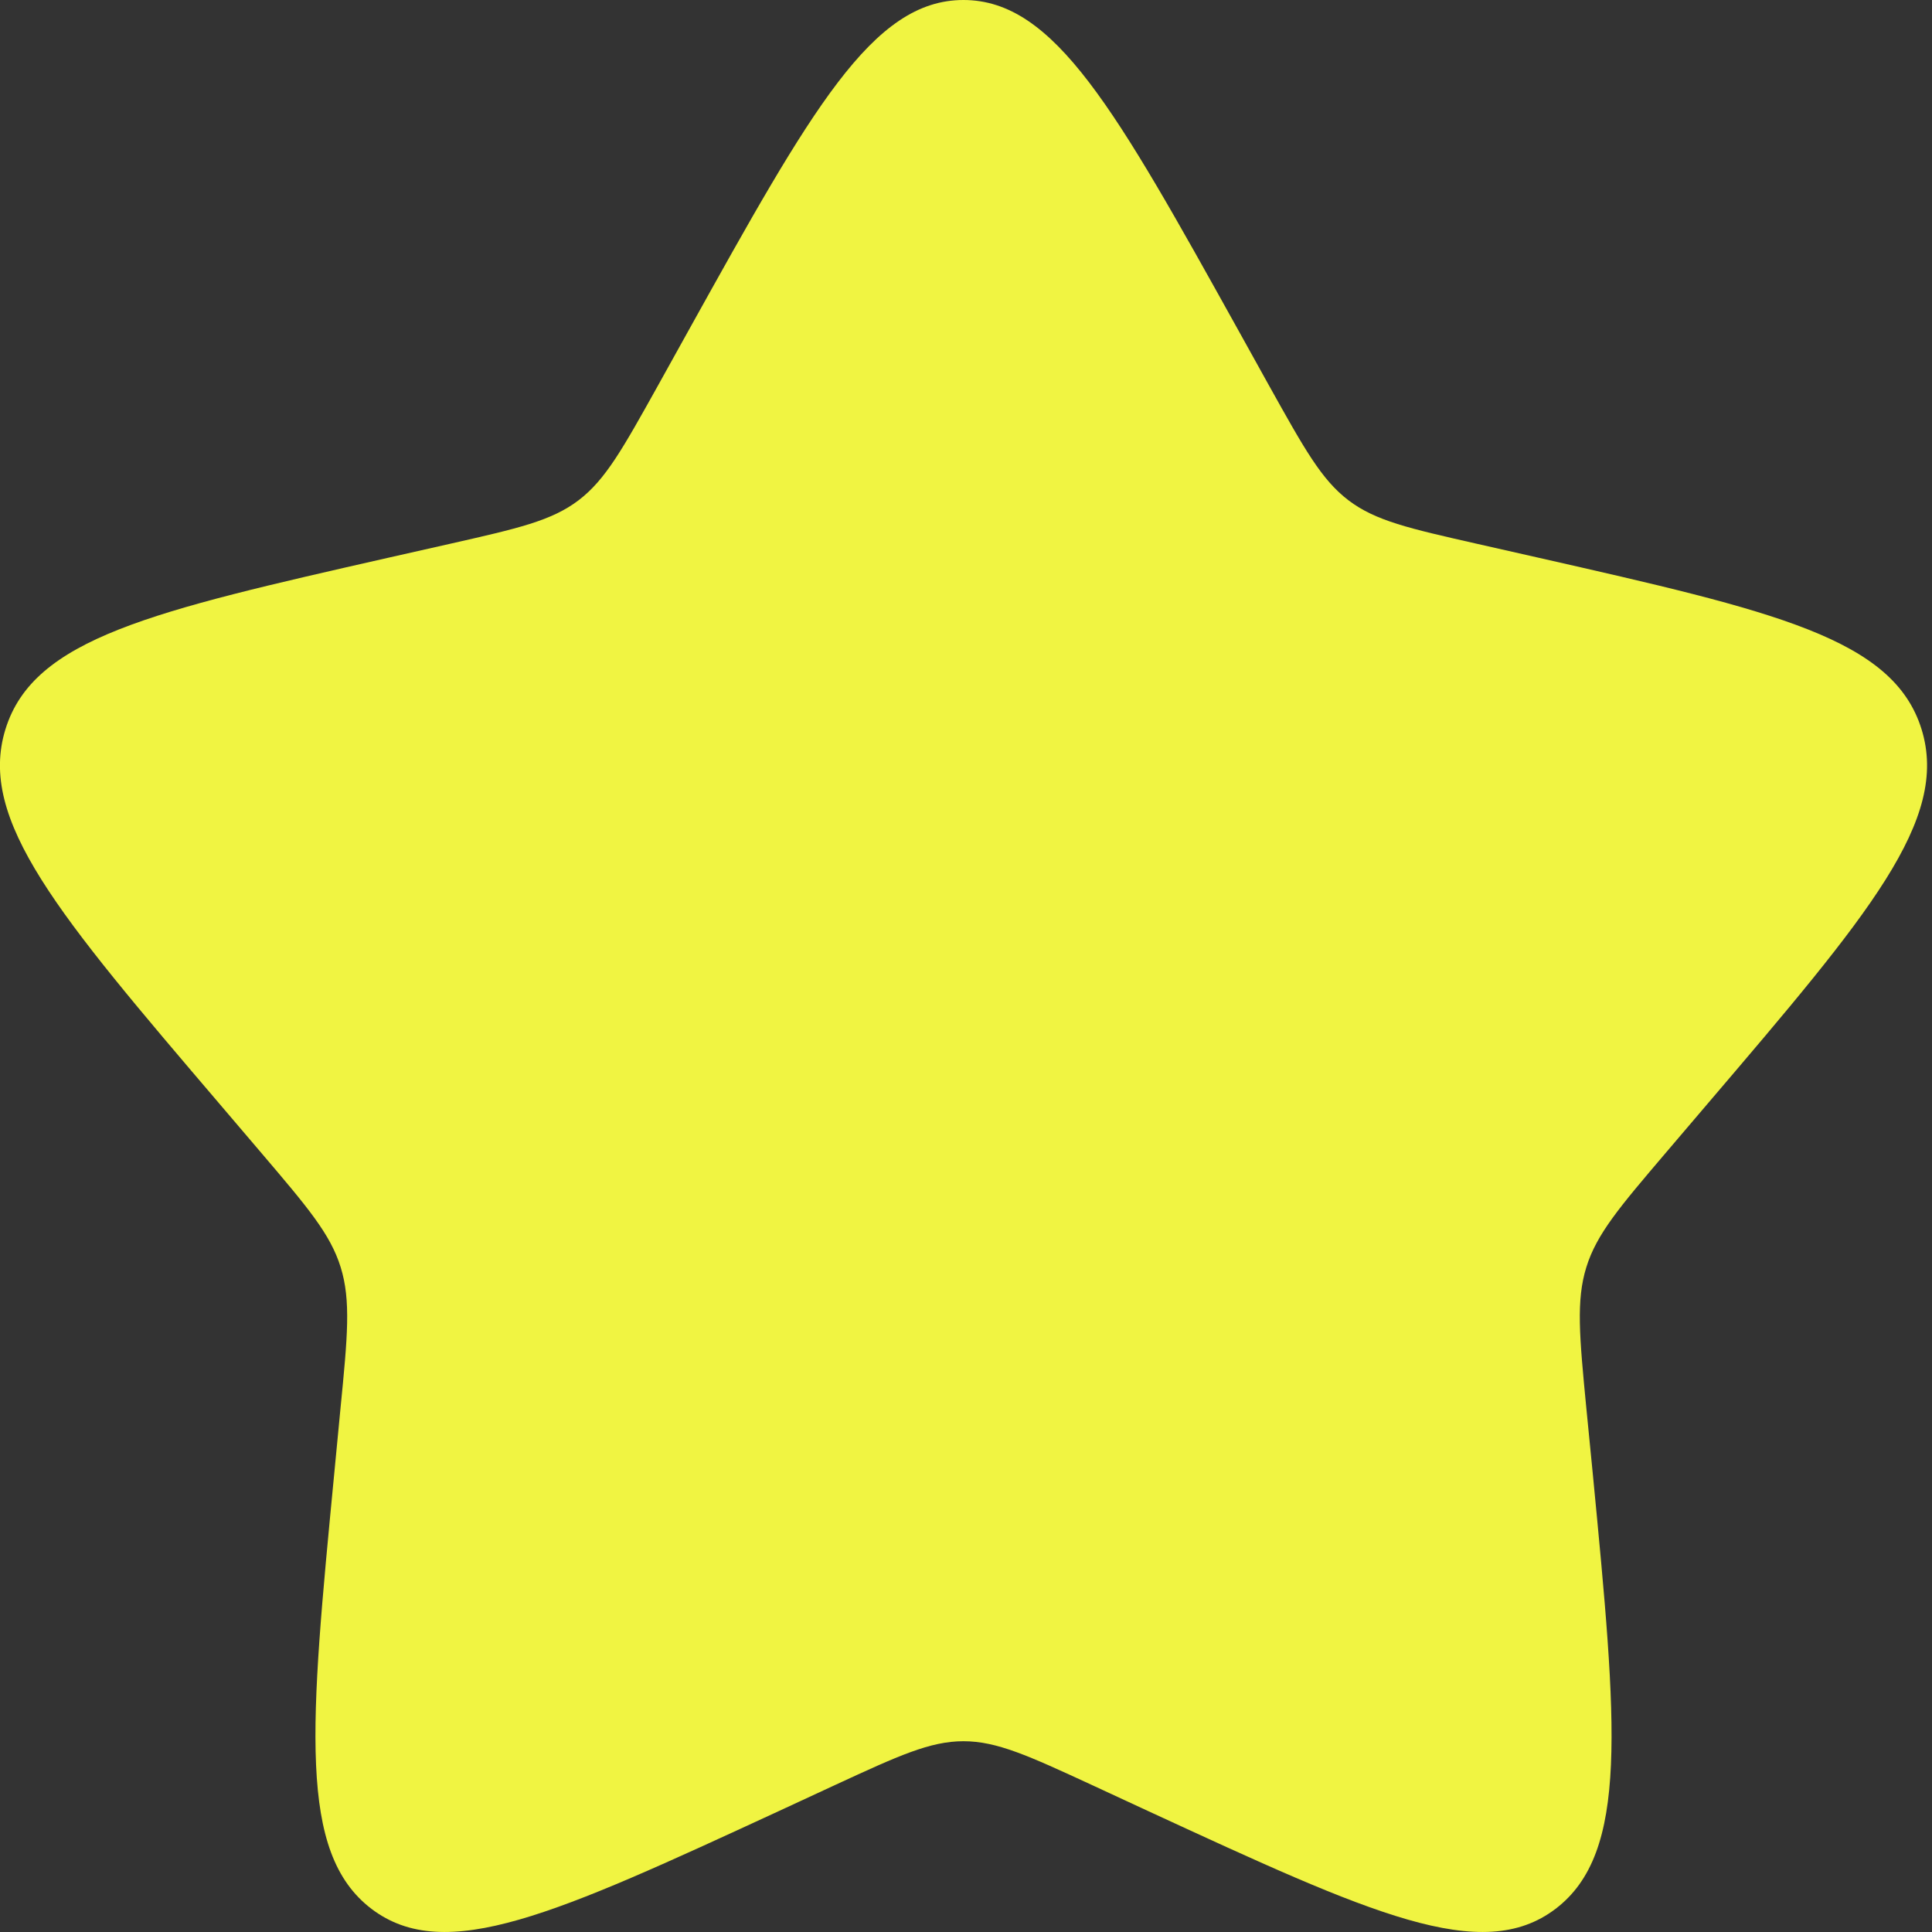 <svg width="12" height="12" viewBox="0 0 12 12" fill="none" xmlns="http://www.w3.org/2000/svg">
<rect x="0" y="0" width="12" height="12" fill="#333333" stroke="none"/>
<path d="M4.281 2.045C5.039 0.682 5.418 0 5.984 0C6.551 0 6.93 0.682 7.688 2.045L7.884 2.398C8.1 2.785 8.207 2.979 8.375 3.107C8.543 3.235 8.752 3.282 9.171 3.377L9.551 3.463C11.024 3.797 11.759 3.964 11.935 4.529C12.11 5.093 11.608 5.681 10.604 6.858L10.345 7.162C10.06 7.497 9.917 7.664 9.853 7.871C9.789 8.077 9.81 8.3 9.853 8.746L9.893 9.153C10.044 10.722 10.12 11.507 9.662 11.856C9.203 12.205 8.514 11.887 7.136 11.251L6.78 11.086C6.388 10.905 6.192 10.815 5.984 10.815C5.777 10.815 5.581 10.905 5.189 11.086L4.833 11.251C3.455 11.887 2.766 12.205 2.307 11.856C1.849 11.507 1.925 10.722 2.076 9.153L2.115 8.746C2.159 8.3 2.18 8.077 2.116 7.871C2.052 7.664 1.909 7.497 1.624 7.162L1.365 6.858C0.361 5.681 -0.141 5.093 0.034 4.529C0.209 3.964 0.945 3.797 2.417 3.463L2.798 3.377C3.217 3.282 3.426 3.235 3.594 3.107C3.762 2.979 3.869 2.785 4.085 2.398L4.281 2.045Z" fill="#F0F442"/>
</svg>
